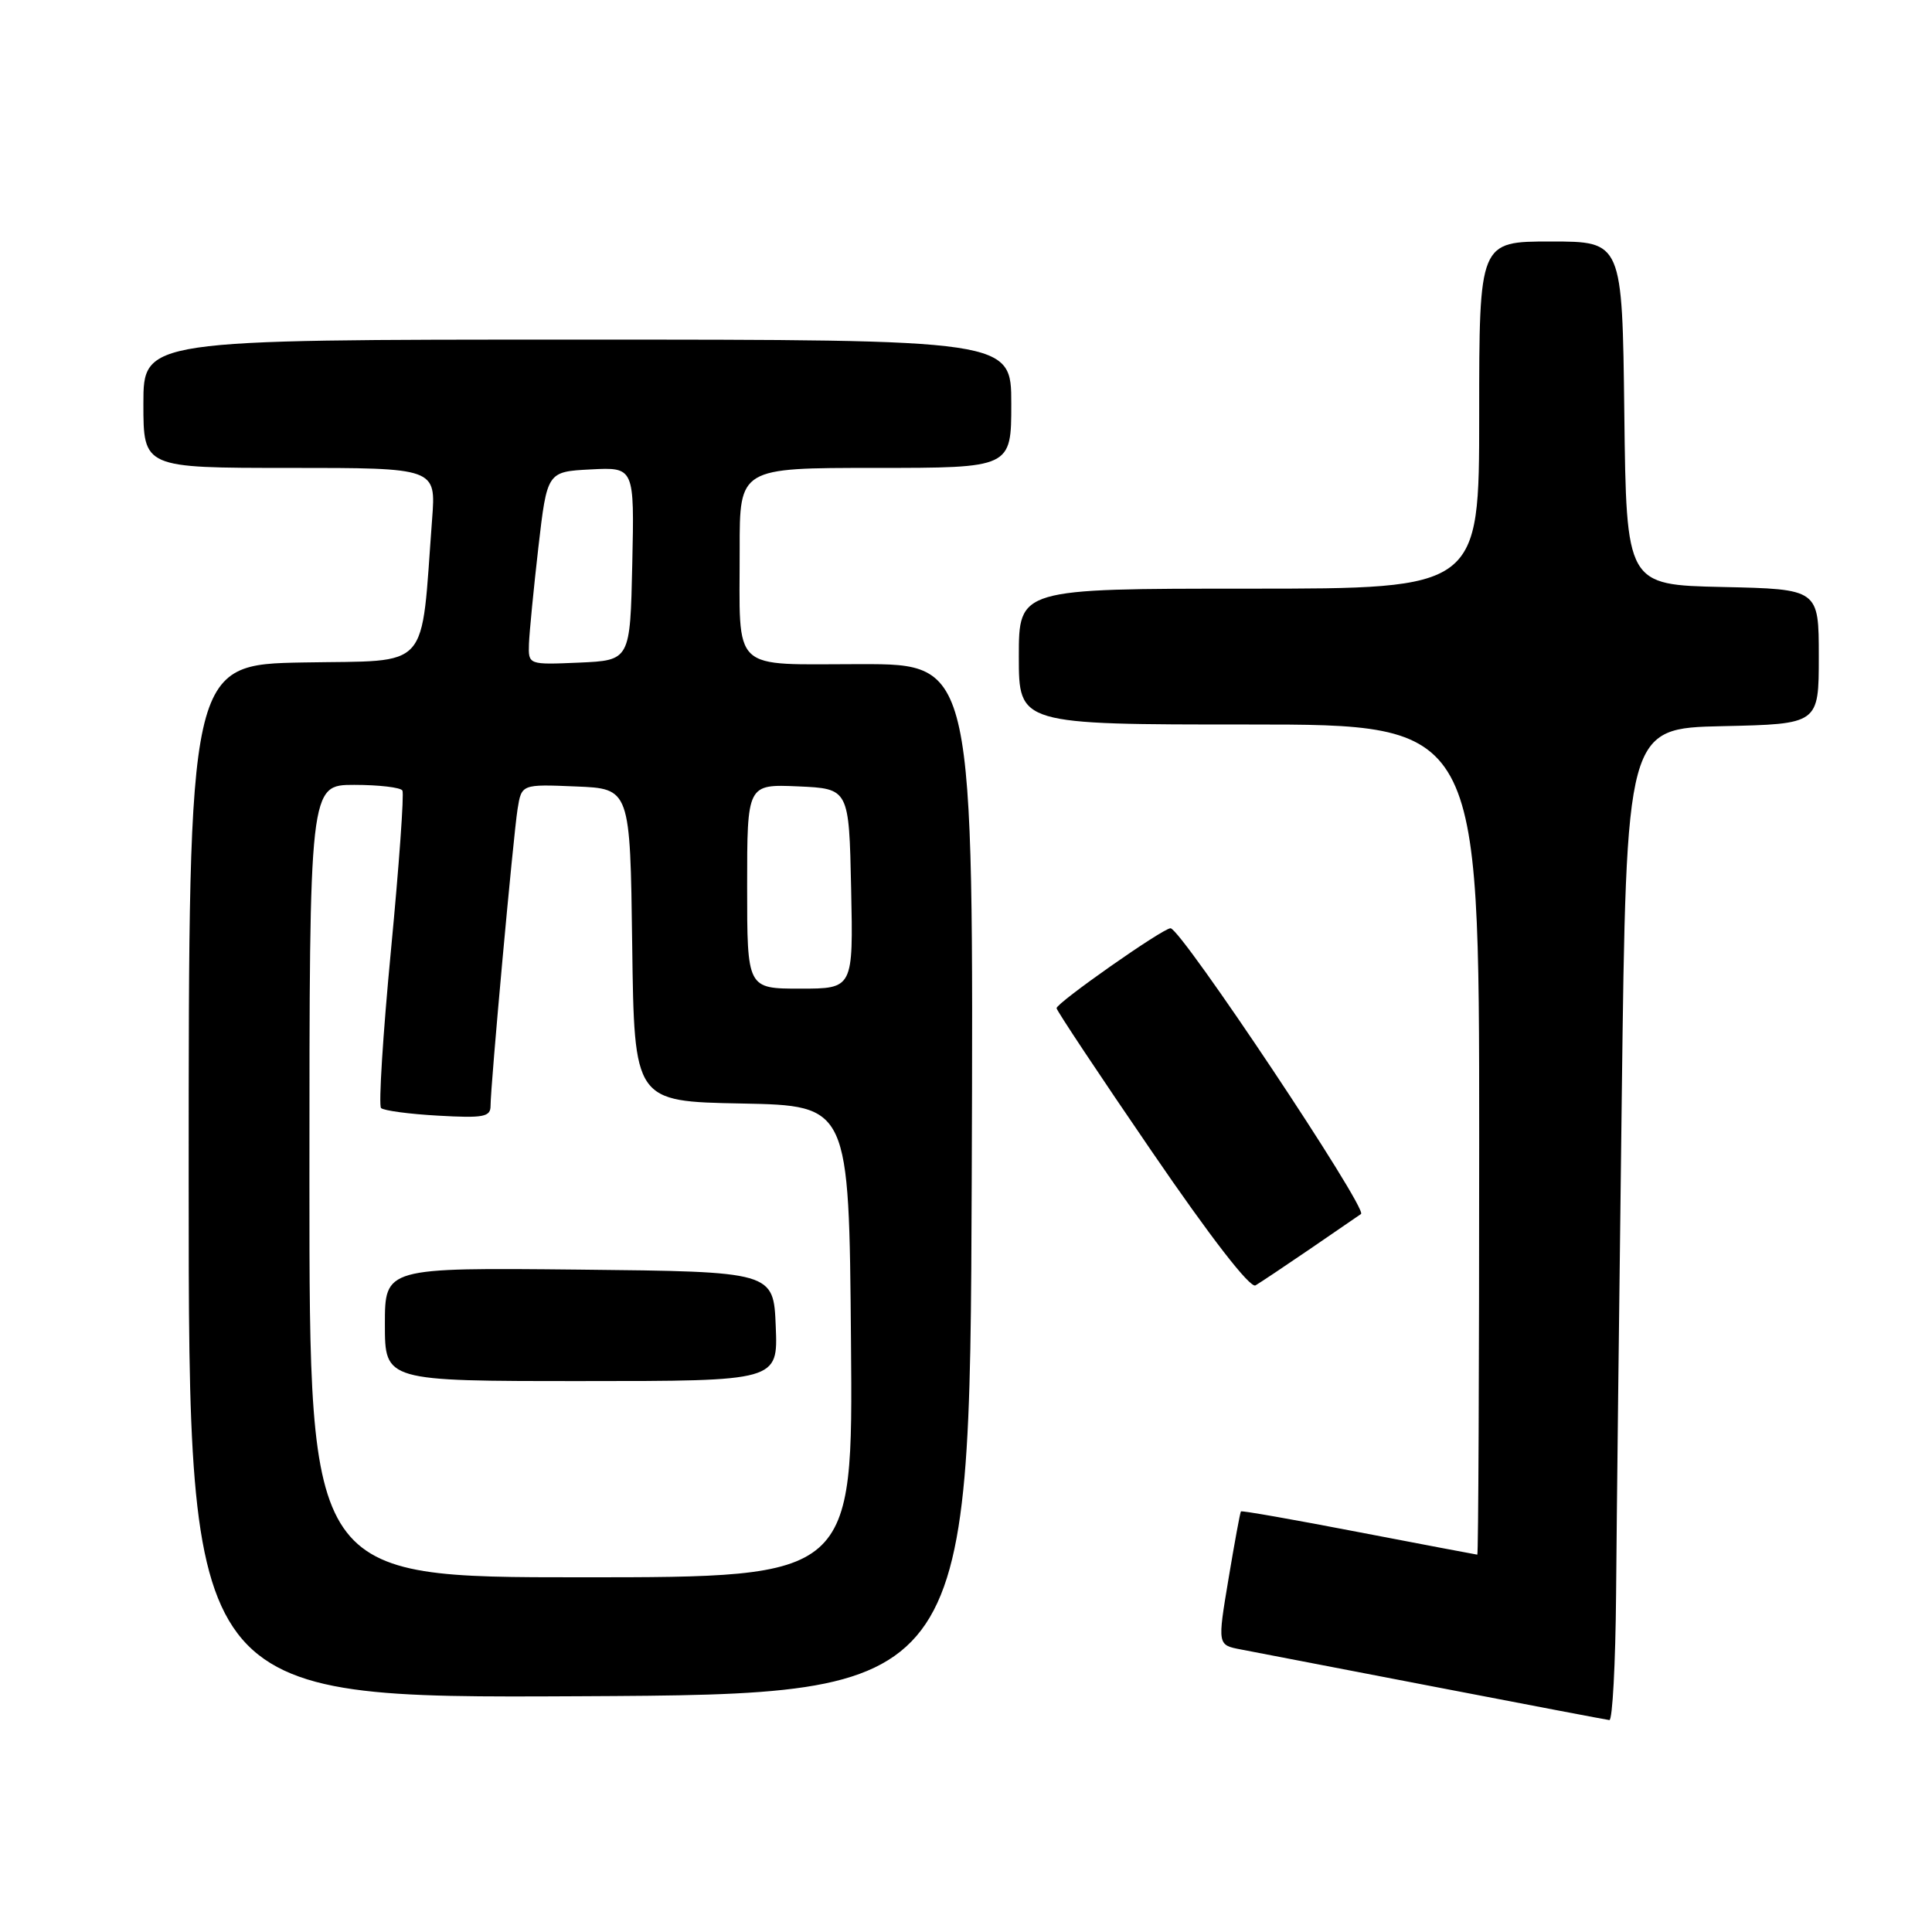<?xml version="1.0" encoding="UTF-8" standalone="no"?>
<!DOCTYPE svg PUBLIC "-//W3C//DTD SVG 1.1//EN" "http://www.w3.org/Graphics/SVG/1.1/DTD/svg11.dtd" >
<svg xmlns="http://www.w3.org/2000/svg" xmlns:xlink="http://www.w3.org/1999/xlink" version="1.1" viewBox="0 0 256 256">
 <g >
 <path fill="currentColor"
d=" M 214.14 211.25 C 214.21 202.04 214.55 172.45 214.89 145.50 C 215.50 96.50 215.50 96.50 228.25 96.22 C 241.00 95.94 241.00 95.94 241.00 87.00 C 241.00 78.06 241.00 78.06 228.25 77.78 C 215.50 77.50 215.50 77.50 215.23 54.75 C 214.96 32.00 214.96 32.00 205.48 32.00 C 196.00 32.00 196.00 32.00 196.00 55.00 C 196.00 78.00 196.00 78.00 165.50 78.00 C 135.00 78.00 135.00 78.00 135.00 87.00 C 135.00 96.00 135.00 96.00 165.50 96.00 C 196.00 96.00 196.00 96.00 196.00 151.00 C 196.00 181.25 195.89 206.00 195.75 206.00 C 195.61 205.99 188.55 204.65 180.06 203.02 C 171.57 201.38 164.54 200.14 164.43 200.27 C 164.32 200.40 163.58 204.43 162.78 209.23 C 161.32 217.97 161.32 217.97 164.41 218.56 C 166.11 218.88 177.62 221.10 190.00 223.49 C 202.38 225.88 212.84 227.87 213.25 227.92 C 213.66 227.96 214.06 220.46 214.14 211.25 Z  M 128.76 156.25 C 129.01 88.00 129.01 88.00 114.12 88.00 C 96.59 88.00 98.03 89.37 98.01 72.75 C 98.00 62.00 98.00 62.00 116.00 62.00 C 134.00 62.00 134.00 62.00 134.00 53.50 C 134.00 45.00 134.00 45.00 76.50 45.00 C 19.00 45.00 19.00 45.00 19.00 53.50 C 19.00 62.00 19.00 62.00 38.38 62.00 C 57.77 62.00 57.77 62.00 57.26 68.75 C 55.72 89.21 57.28 87.47 40.25 87.78 C 25.00 88.05 25.00 88.05 25.00 156.54 C 25.00 225.02 25.00 225.02 76.75 224.76 C 128.50 224.50 128.50 224.50 128.76 156.25 Z  M 173.46 165.58 C 176.74 163.33 179.83 161.21 180.34 160.86 C 181.28 160.21 156.48 123.00 155.10 123.00 C 154.08 123.00 140.00 132.88 140.00 133.59 C 140.00 133.89 145.67 142.43 152.61 152.56 C 160.42 163.98 165.65 170.73 166.36 170.32 C 166.99 169.95 170.18 167.82 173.46 165.58 Z  M 41.00 156.50 C 41.00 104.00 41.00 104.00 46.94 104.00 C 50.21 104.00 53.08 104.34 53.32 104.75 C 53.56 105.16 52.88 114.66 51.81 125.85 C 50.74 137.04 50.15 146.48 50.49 146.82 C 50.83 147.16 54.23 147.62 58.05 147.83 C 64.06 148.17 65.00 148.00 65.00 146.54 C 65.00 143.82 68.01 110.81 68.58 107.21 C 69.11 103.91 69.11 103.91 76.30 104.21 C 83.50 104.50 83.50 104.50 83.77 125.22 C 84.04 145.95 84.04 145.95 98.27 146.22 C 112.50 146.50 112.50 146.50 112.76 177.75 C 113.03 209.00 113.03 209.00 77.01 209.00 C 41.00 209.00 41.00 209.00 41.00 156.50 Z  M 102.79 175.75 C 102.50 168.50 102.50 168.50 76.75 168.23 C 51.00 167.97 51.00 167.97 51.00 175.48 C 51.00 183.00 51.00 183.00 77.04 183.00 C 103.09 183.00 103.09 183.00 102.79 175.75 Z  M 99.00 117.45 C 99.00 103.91 99.00 103.91 105.75 104.20 C 112.50 104.50 112.50 104.50 112.78 117.75 C 113.06 131.00 113.06 131.00 106.03 131.00 C 99.00 131.00 99.00 131.00 99.00 117.45 Z  M 70.09 85.30 C 70.15 83.76 70.71 78.00 71.34 72.50 C 72.50 62.50 72.50 62.50 78.28 62.20 C 84.06 61.90 84.06 61.90 83.78 74.70 C 83.50 87.50 83.50 87.50 76.75 87.80 C 70.00 88.09 70.00 88.09 70.09 85.30 Z "/>
</g>
</svg>
